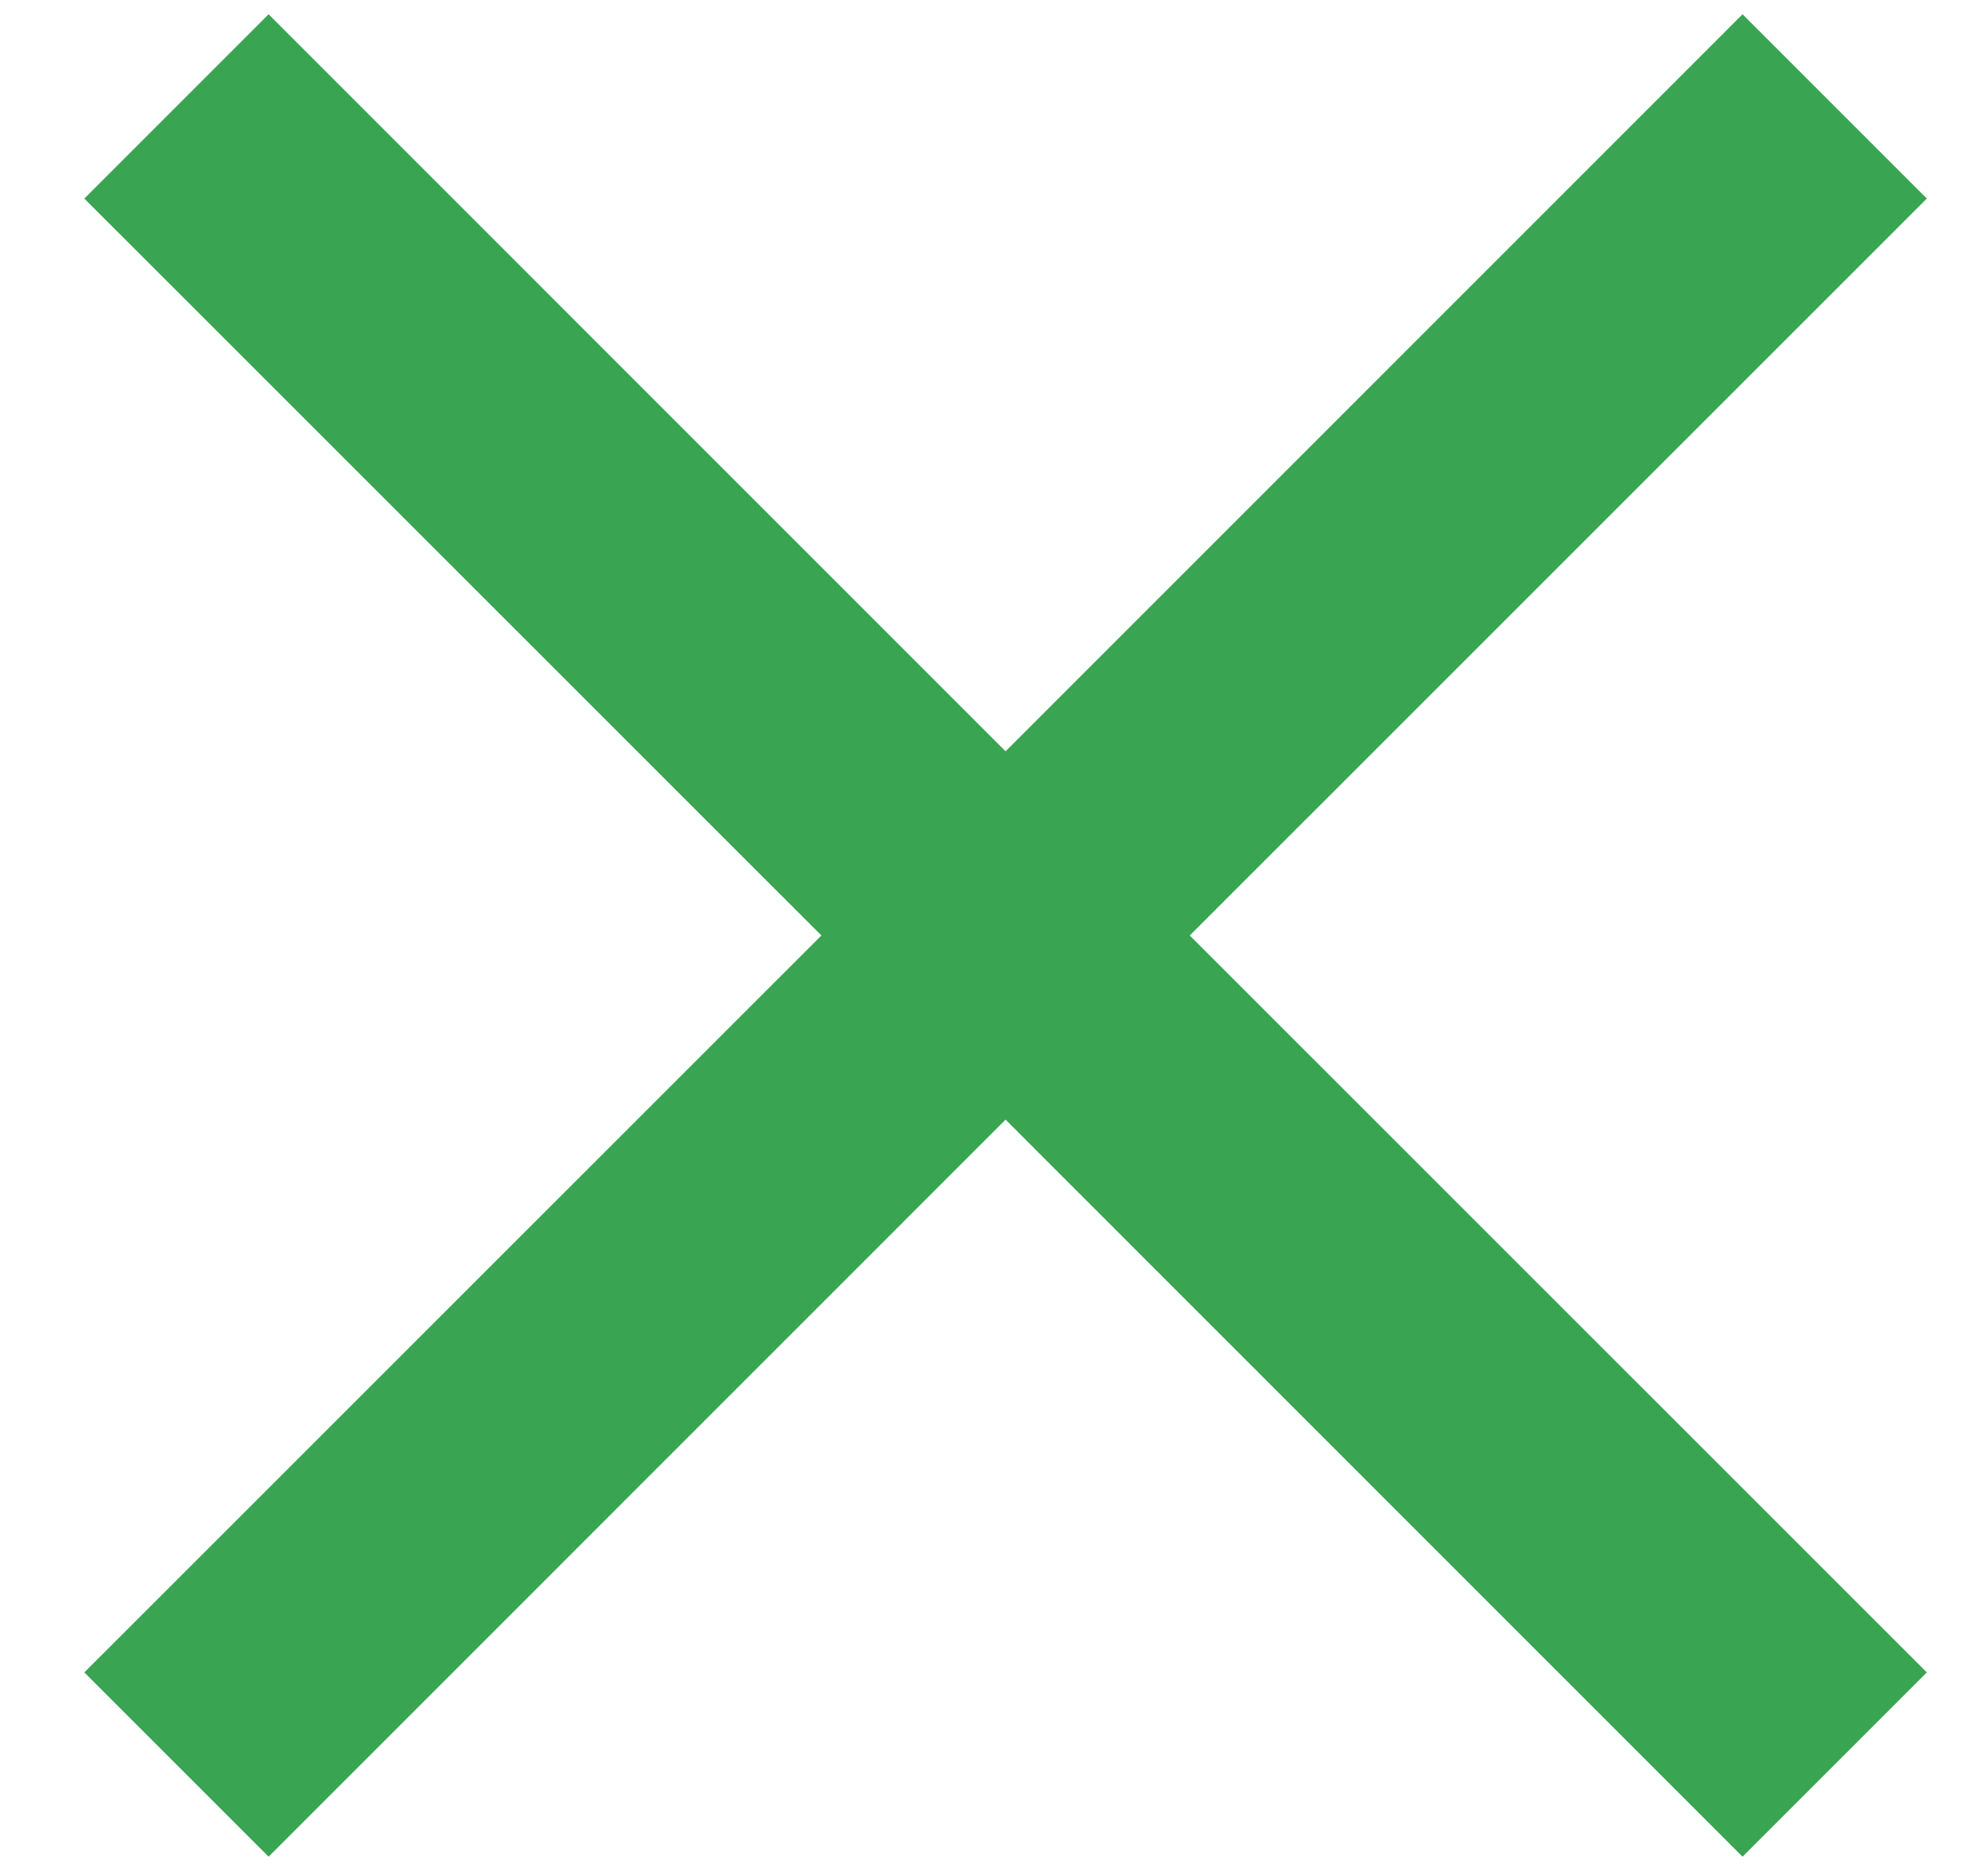 <svg width="17" height="16" viewBox="0 0 17 16" fill="none" xmlns="http://www.w3.org/2000/svg">
<path d="M16.477 1.698L14.901 0.122L8.599 6.425L2.297 0.122L0.721 1.698L7.024 8L0.721 14.302L2.297 15.878L8.599 9.575L14.901 15.878L16.477 14.302L10.174 8L16.477 1.698Z" fill="#39A552"/>
</svg>
